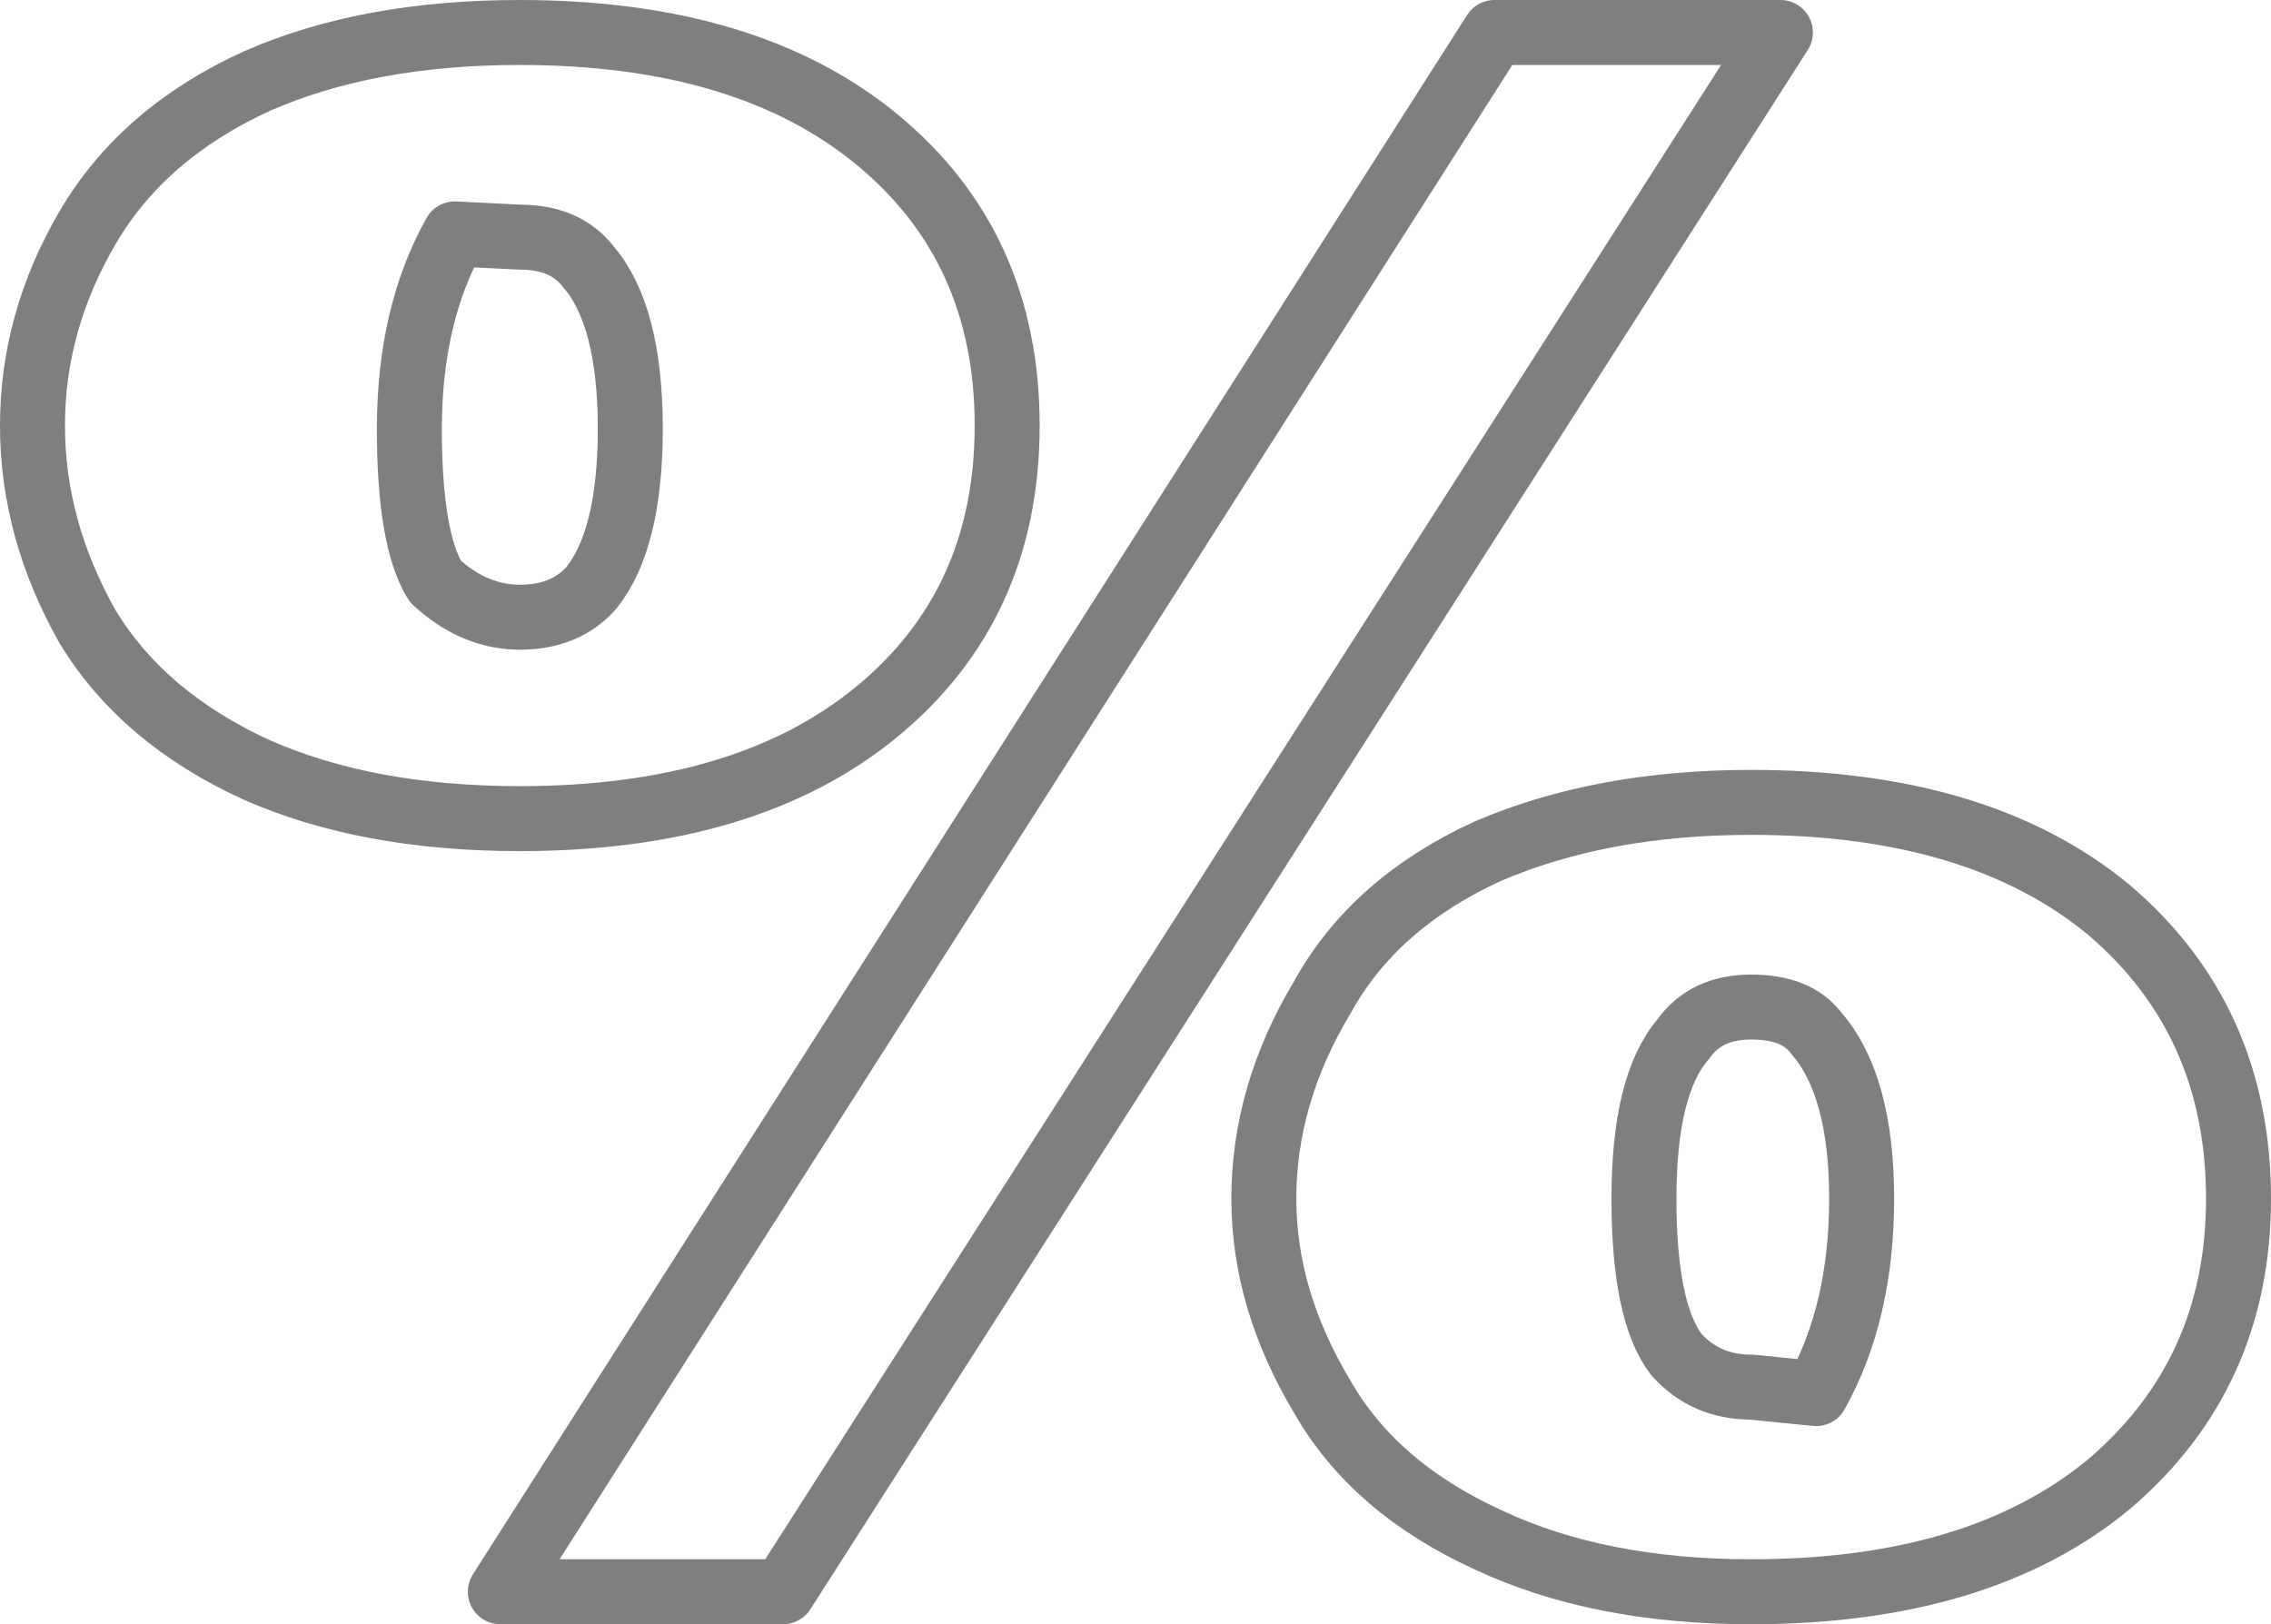 <?xml version="1.0" encoding="UTF-8" standalone="no"?>
<svg xmlns:xlink="http://www.w3.org/1999/xlink" height="25.0px" width="34.95px" xmlns="http://www.w3.org/2000/svg">
  <g transform="matrix(1.0, 0.0, 0.0, 1.0, -382.3, -246.7)">
    <path d="M409.7 247.2 L394.35 271.2 390.0 271.2 405.3 247.2 409.7 247.2 M405.2 259.8 Q406.95 259.05 409.25 259.05 412.75 259.05 414.75 260.7 416.75 262.4 416.75 265.15 416.75 267.85 414.75 269.55 412.75 271.2 409.25 271.2 406.9 271.2 405.2 270.4 403.45 269.6 402.65 268.2 401.75 266.7 401.75 265.15 401.75 263.55 402.65 262.05 403.45 260.6 405.2 259.8 M408.2 262.7 Q407.6 263.4 407.6 265.15 407.6 266.9 408.1 267.55 408.55 268.05 409.25 268.05 L410.25 268.15 Q410.95 266.9 410.95 265.15 410.95 263.4 410.25 262.6 409.95 262.2 409.25 262.2 408.55 262.2 408.2 262.7 M390.3 247.2 Q393.8 247.2 395.8 248.85 397.8 250.5 397.8 253.25 397.8 256.0 395.8 257.65 393.8 259.3 390.3 259.3 387.95 259.3 386.25 258.55 384.5 257.75 383.65 256.35 382.8 254.85 382.8 253.25 382.8 251.65 383.65 250.2 384.5 248.75 386.25 247.95 387.95 247.2 390.3 247.2 M389.3 250.3 Q388.6 251.55 388.6 253.3 388.6 255.0 389.0 255.65 389.6 256.2 390.3 256.2 391.0 256.2 391.4 255.75 392.0 255.0 392.0 253.3 392.0 251.55 391.35 250.8 391.0 250.35 390.3 250.35 L389.3 250.3" fill="none" stroke="#000000" stroke-linecap="round" stroke-linejoin="round" stroke-opacity="0.502" stroke-width="1.0"/>
  </g>
</svg>
